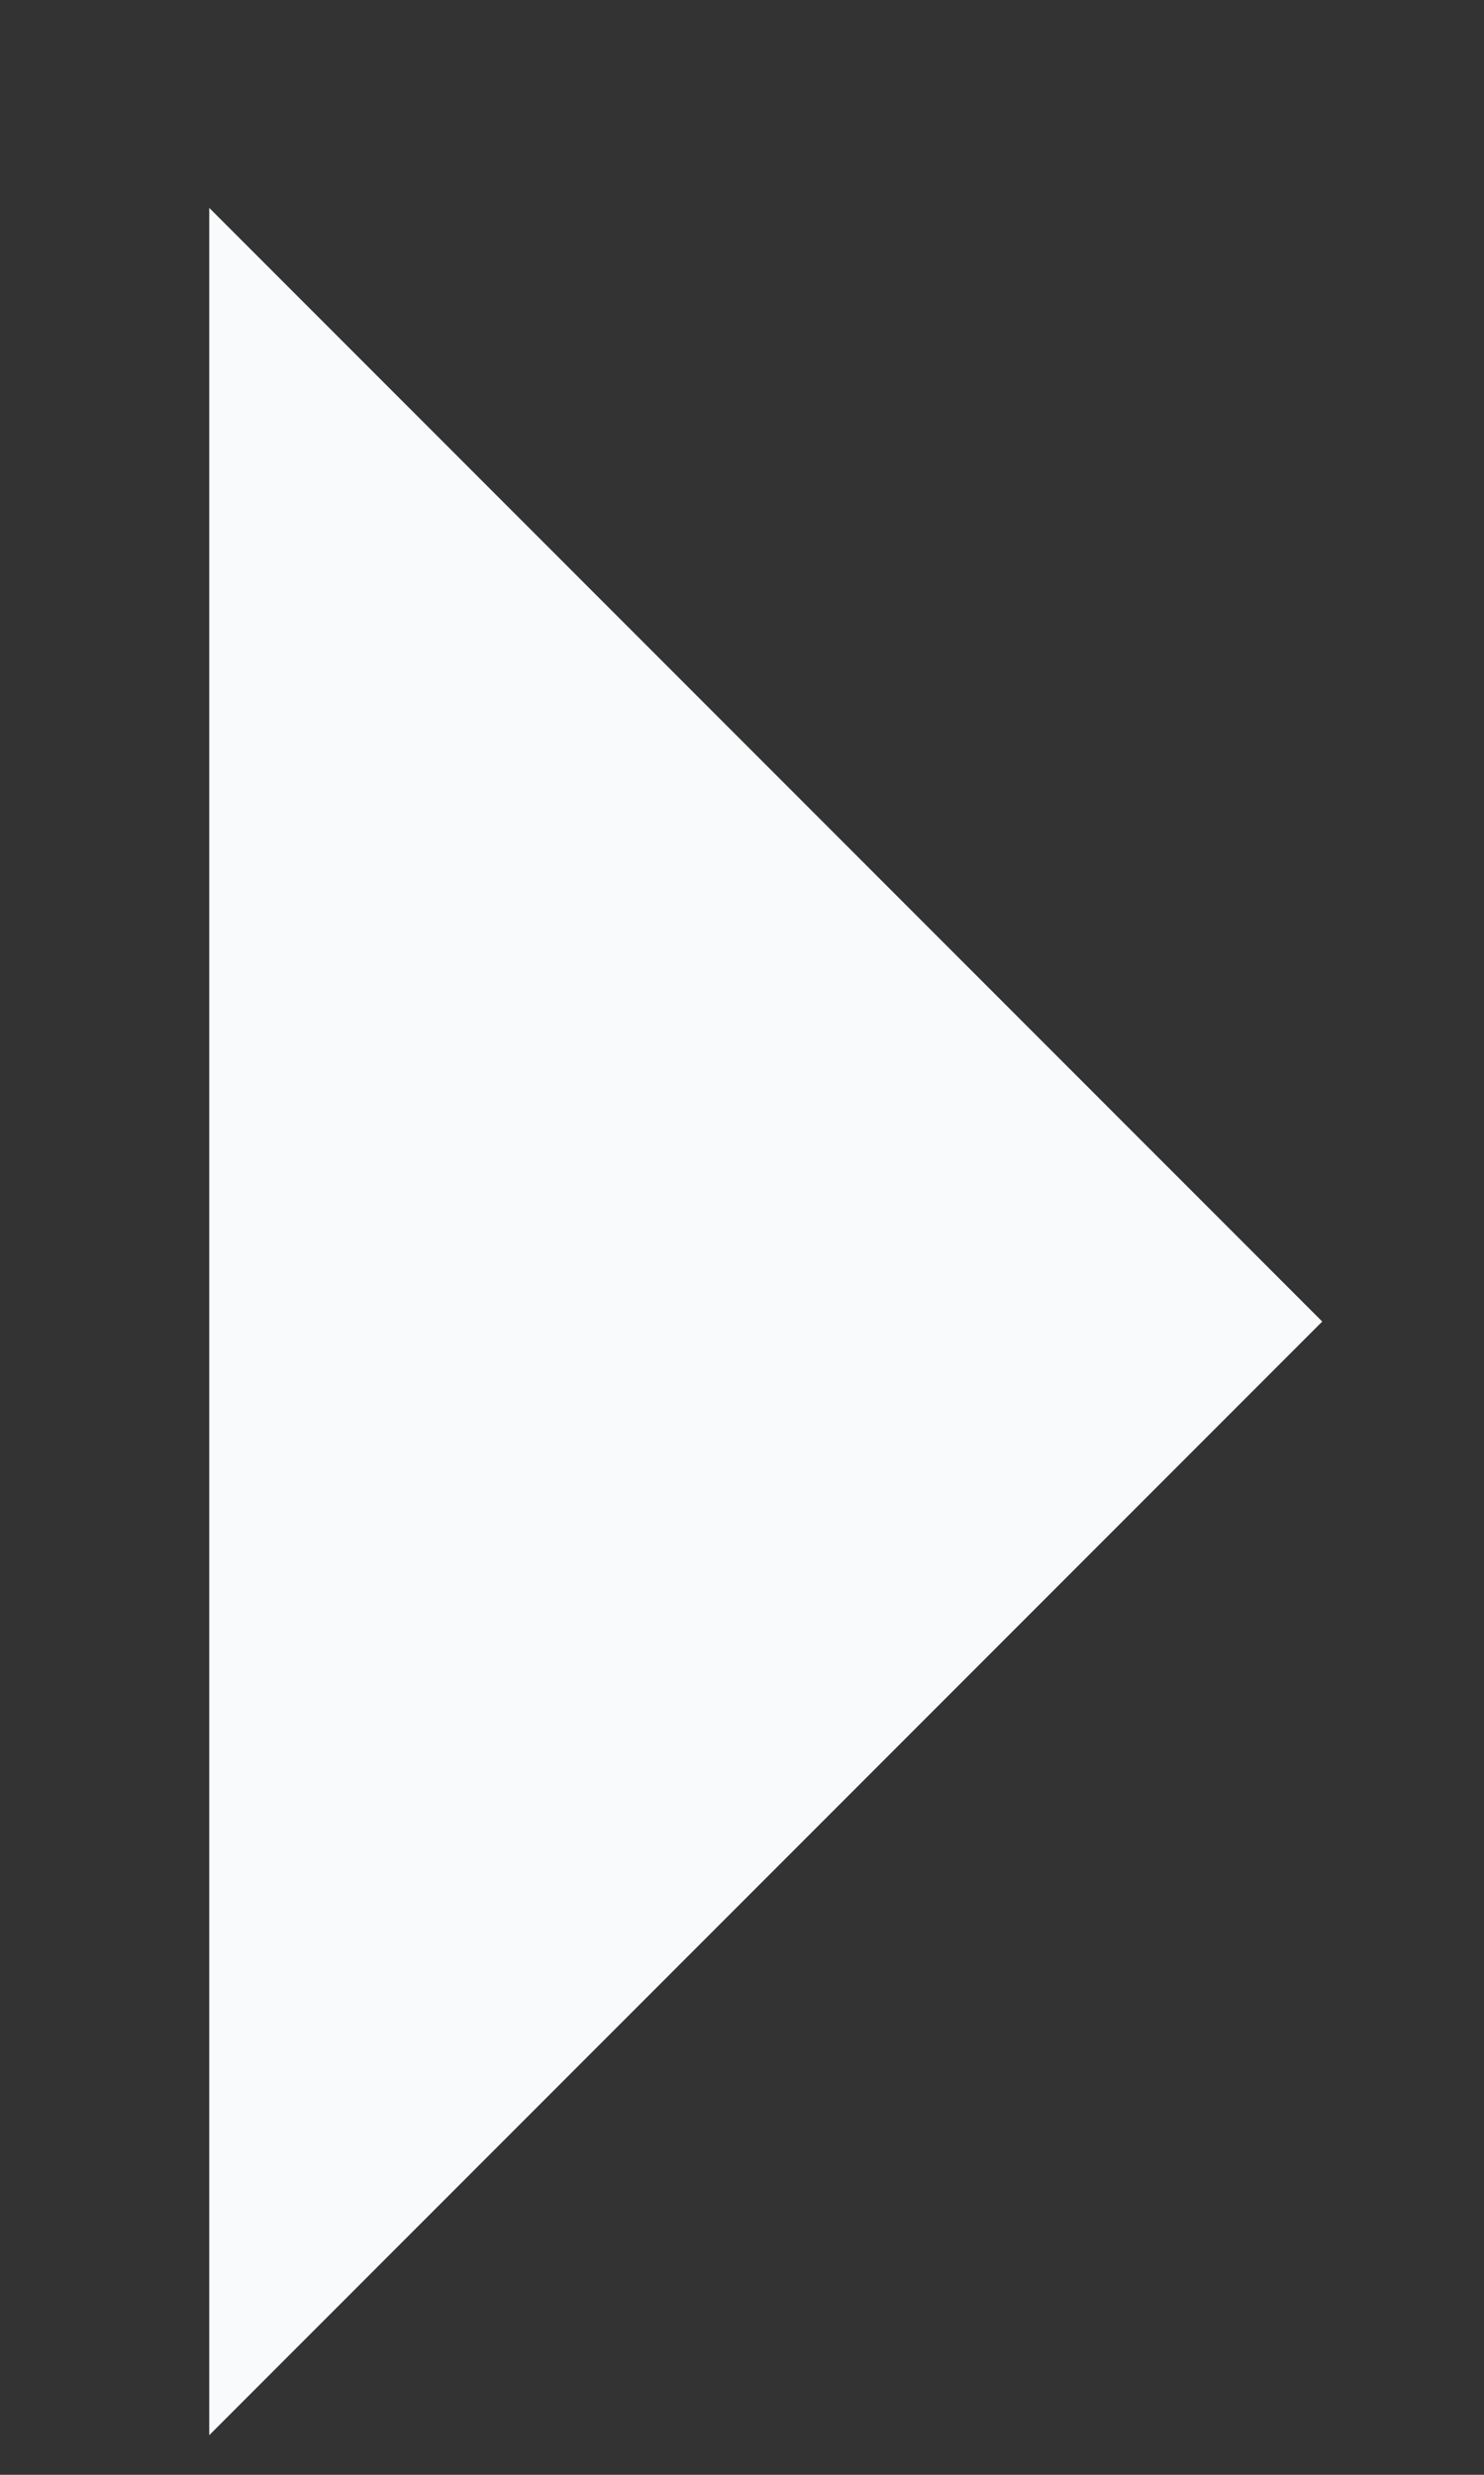<svg width="6" height="10" viewBox="0 0 6 10" fill="none" xmlns="http://www.w3.org/2000/svg">
<rect x="0" y="0" width="6" height="10" fill="#333333" stroke="none"/>
<path d="M5.346 5.34L0.846 9.84L0.846 0.84L5.346 5.34Z" fill="#F8FAFC"/>
</svg>
